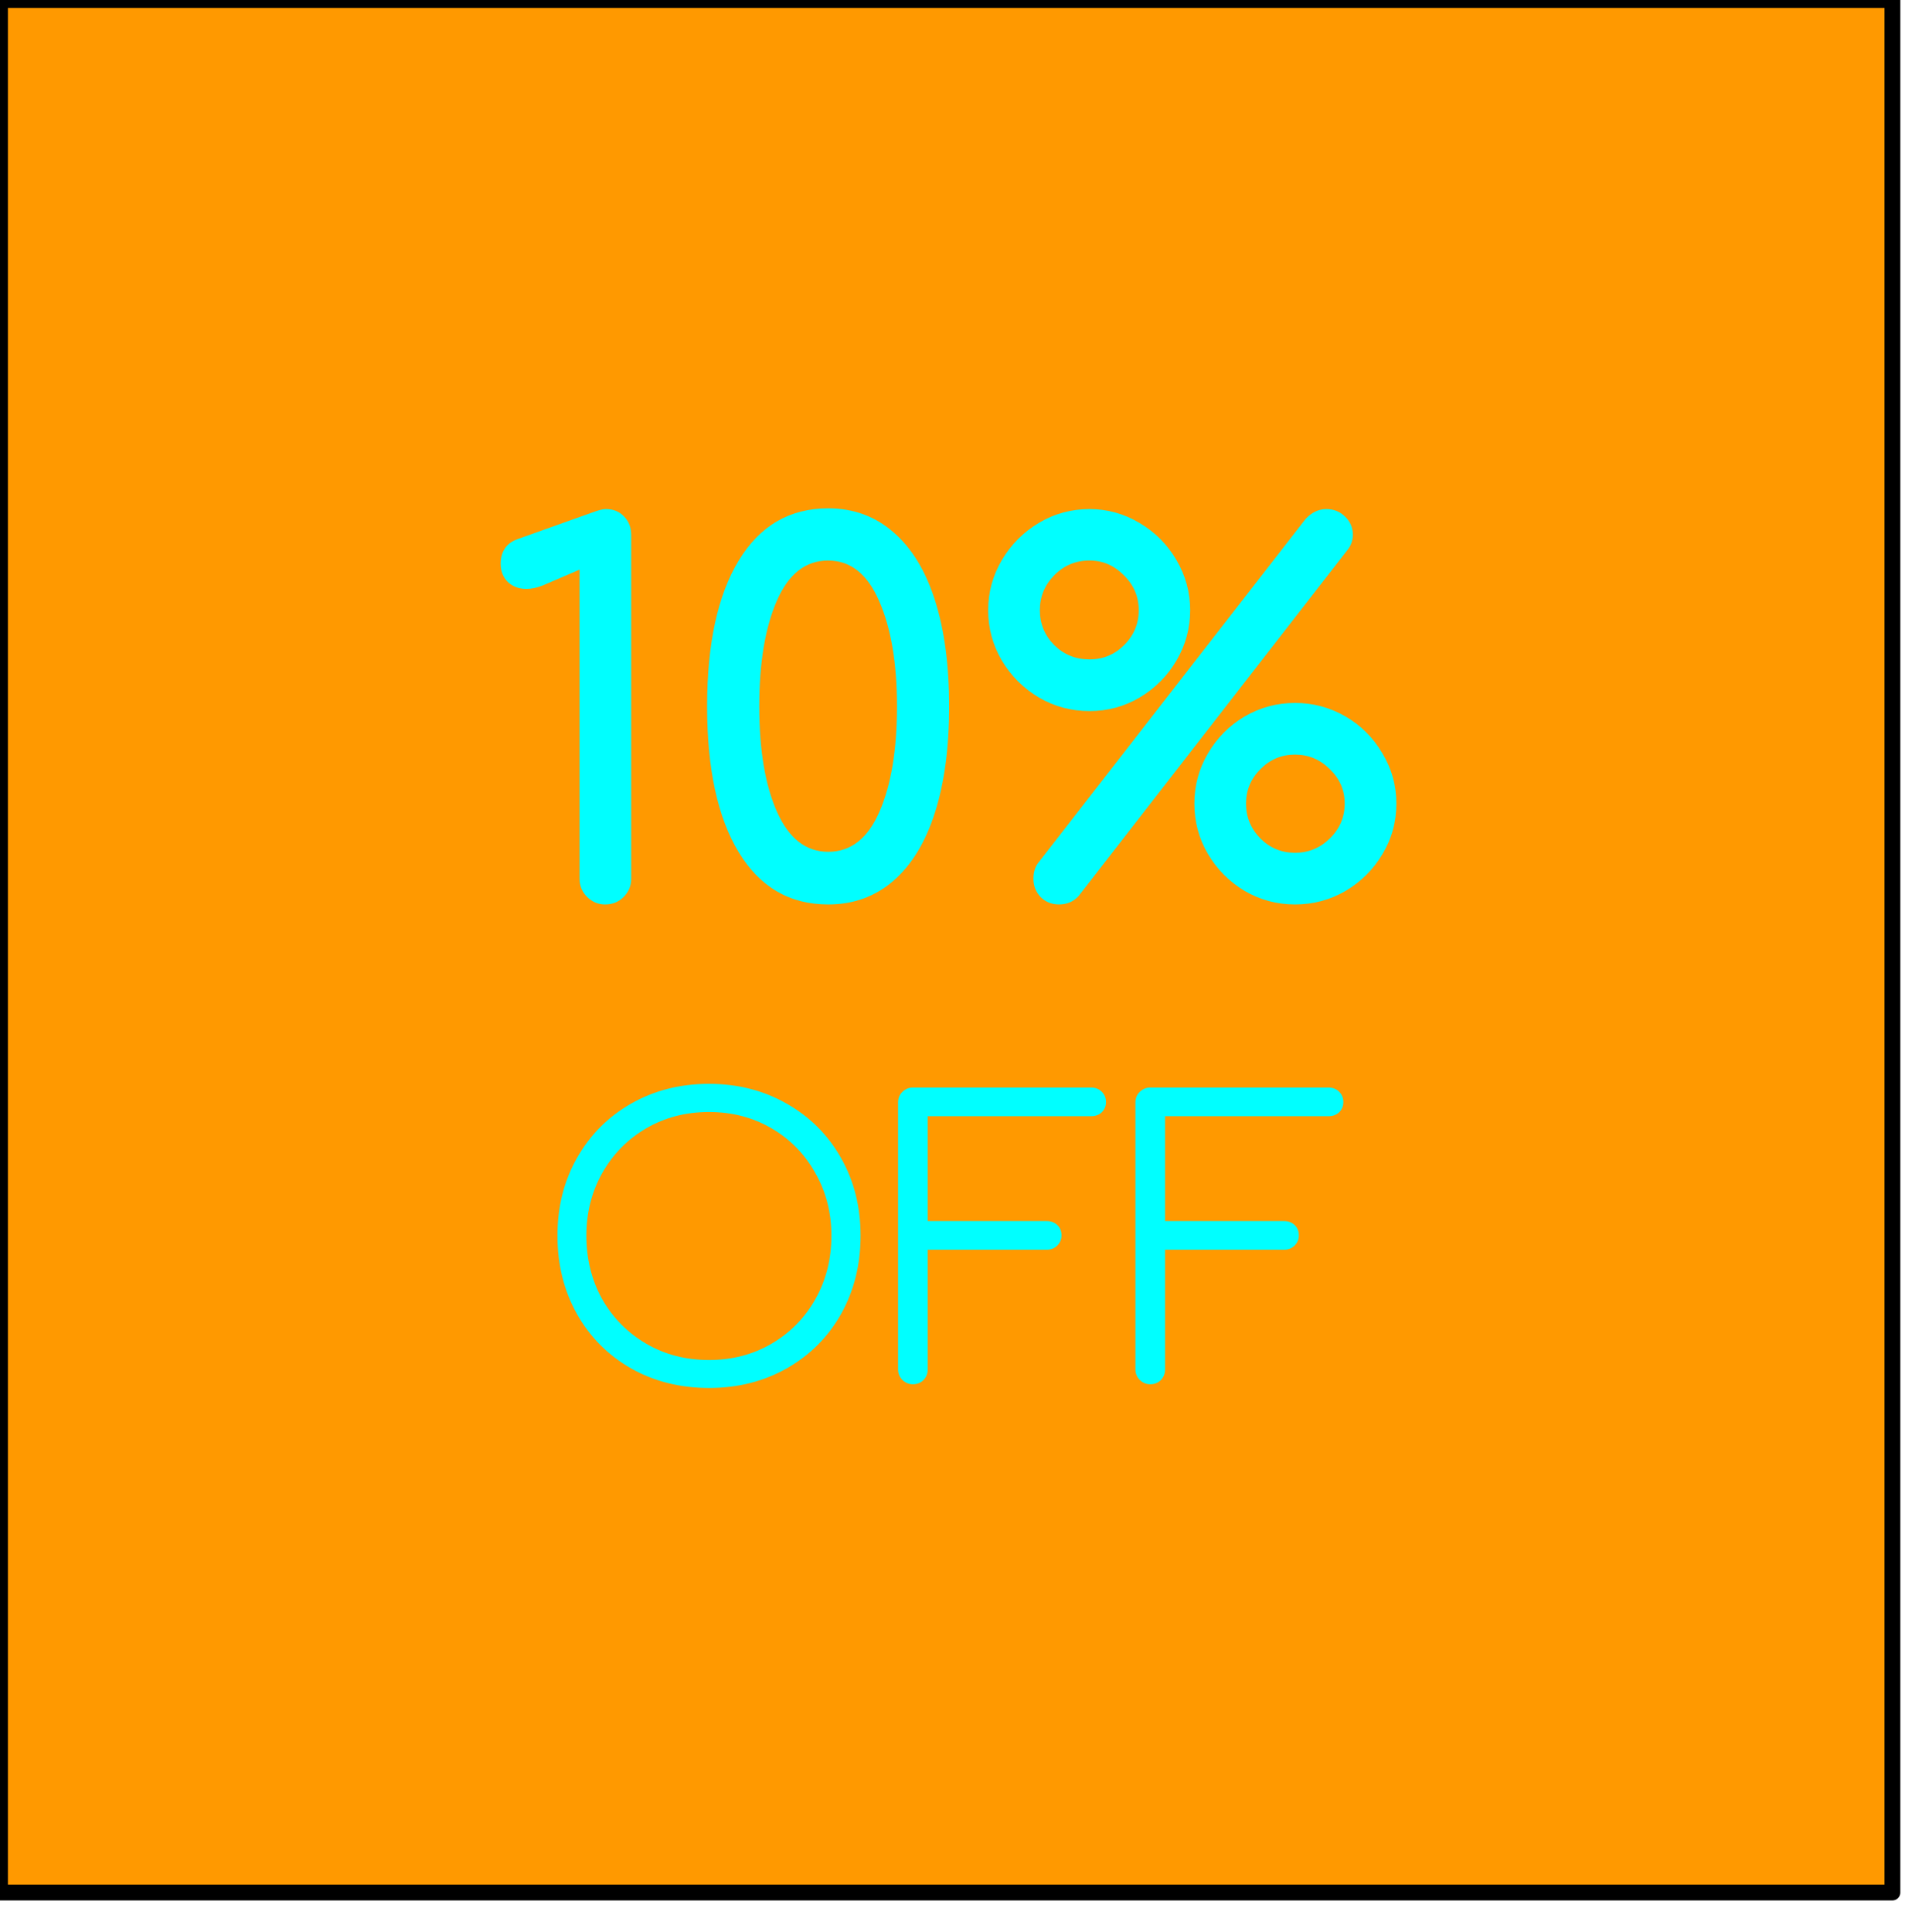 <svg version="1.1" viewBox="0.0 0.0 120.829 122.076" fill="none" stroke="none" stroke-linecap="square" stroke-miterlimit="10" xmlns:xlink="http://www.w3.org/1999/xlink" xmlns="http://www.w3.org/2000/svg"><clipPath id="p.0"><path d="m0 0l120.829 0l0 122.076l-120.829 0l0 -122.076z" clip-rule="nonzero"/></clipPath><g clip-path="url(#p.0)"><path fill="#000000" fill-opacity="0.0" d="m0 0l120.829 0l0 122.076l-120.829 0z" fill-rule="evenodd"/><path fill="#ff9900" d="m0 0l119.591 0l0 119.591l-119.591 0z" fill-rule="evenodd"/><path stroke="#000000" stroke-width="1.0" stroke-linejoin="round" stroke-linecap="butt" d="m0 0l119.591 0l0 119.591l-119.591 0z" fill-rule="evenodd"/><path fill="#000000" fill-opacity="0.0" d="m0 17.433l119.591 0l0 84.724l-119.591 0z" fill-rule="evenodd"/><path fill="#00ffff" d="m34.296 36.997q-0.547 0.219 -1.031 0.219q-0.703 0 -1.172 -0.438q-0.453 -0.453 -0.453 -1.156q0 -0.547 0.25 -0.938q0.25 -0.406 0.797 -0.609l5.0 -1.781q0.375 -0.125 0.609 -0.125q0.703 0 1.141 0.469q0.453 0.453 0.453 1.188l0 21.703q0 0.672 -0.484 1.156q-0.469 0.469 -1.172 0.469q-0.641 0 -1.125 -0.469q-0.484 -0.484 -0.484 -1.156l0 -19.531l-2.328 1.0zm18.045 -4.875q2.391 0 4.125 1.516q1.734 1.5 2.625 4.312q0.891 2.812 0.891 6.688q0 3.875 -0.891 6.688q-0.891 2.812 -2.625 4.328q-1.734 1.5 -4.125 1.5q-3.656 0 -5.656 -3.297q-2.0 -3.297 -2.0 -9.219q0 -5.922 2.0 -9.219q2.0 -3.297 5.656 -3.297zm0 3.297q-2.141 0 -3.25 2.547q-1.109 2.547 -1.109 6.672q0 4.156 1.125 6.672q1.125 2.516 3.234 2.516q2.141 0 3.234 -2.531q1.109 -2.531 1.109 -6.656q0 -4.094 -1.125 -6.656q-1.109 -2.562 -3.219 -2.562zm16.512 -3.25q1.688 0 3.156 0.875q1.484 0.875 2.344 2.359q0.859 1.469 0.859 3.156q0 1.703 -0.859 3.172q-0.859 1.469 -2.328 2.344q-1.453 0.859 -3.172 0.859q-1.734 0 -3.203 -0.859q-1.469 -0.875 -2.344 -2.344q-0.859 -1.469 -0.859 -3.172q0 -1.688 0.859 -3.156q0.875 -1.484 2.344 -2.359q1.469 -0.875 3.203 -0.875zm13.656 0.625q0.578 -0.625 1.312 -0.625q0.703 0 1.188 0.484q0.484 0.469 0.484 1.141q0 0.547 -0.359 0.984l-16.984 21.859q-0.484 0.516 -1.219 0.516q-0.703 0 -1.172 -0.469q-0.453 -0.484 -0.453 -1.156q0 -0.672 0.375 -1.094l16.828 -21.641zm-13.656 2.625q-1.312 0 -2.234 0.938q-0.906 0.922 -0.906 2.203q0 1.281 0.906 2.203q0.922 0.906 2.234 0.906q1.281 0 2.188 -0.906q0.922 -0.922 0.922 -2.203q0 -1.281 -0.938 -2.203q-0.922 -0.938 -2.172 -0.938zm12.984 9.0q1.703 0 3.172 0.844q1.469 0.844 2.344 2.328q0.891 1.469 0.891 3.188q0 1.734 -0.875 3.188q-0.859 1.453 -2.328 2.328q-1.469 0.859 -3.203 0.859q-1.719 0 -3.188 -0.859q-1.453 -0.875 -2.312 -2.328q-0.859 -1.453 -0.859 -3.188q0 -1.719 0.859 -3.172q0.859 -1.469 2.312 -2.328q1.469 -0.859 3.188 -0.859zm0 3.266q-1.281 0 -2.188 0.922q-0.906 0.906 -0.906 2.172q0 1.281 0.906 2.203q0.906 0.906 2.188 0.906q1.281 0 2.203 -0.906q0.938 -0.922 0.938 -2.203q0 -1.266 -0.938 -2.172q-0.922 -0.922 -2.203 -0.922z" fill-rule="nonzero"/><path fill="#00ffff" d="m44.806 68.489q2.719 0 4.906 1.25q2.203 1.25 3.438 3.438q1.234 2.172 1.234 4.906q0 2.75 -1.234 4.953q-1.234 2.188 -3.438 3.438q-2.188 1.234 -4.906 1.234q-2.734 0 -4.922 -1.234q-2.188 -1.25 -3.422 -3.438q-1.234 -2.203 -1.234 -4.953q0 -2.734 1.234 -4.906q1.234 -2.188 3.422 -3.438q2.188 -1.25 4.922 -1.25zm0 1.781q-2.203 0 -3.969 1.031q-1.766 1.031 -2.781 2.828q-1.0 1.781 -1.0 3.953q0 2.219 1.0 4.016q1.016 1.781 2.781 2.812q1.766 1.031 3.969 1.031q2.188 0 3.953 -1.031q1.766 -1.031 2.766 -2.812q1.016 -1.797 1.016 -4.016q0 -2.172 -1.016 -3.953q-1.0 -1.797 -2.766 -2.828q-1.766 -1.031 -3.953 -1.031zm21.338 6.891q0.406 0 0.672 0.25q0.266 0.25 0.266 0.656q0 0.375 -0.266 0.641q-0.266 0.266 -0.672 0.266l-7.516 0l0 7.562q0 0.391 -0.266 0.672q-0.266 0.266 -0.672 0.266q-0.375 0 -0.656 -0.266q-0.281 -0.281 -0.281 -0.672l0 -16.875q0 -0.406 0.281 -0.672q0.281 -0.266 0.656 -0.266l11.266 0q0.406 0 0.672 0.266q0.266 0.266 0.266 0.656q0 0.375 -0.266 0.641q-0.266 0.25 -0.672 0.25l-10.328 0l0 6.625l7.516 0zm15 0q0.406 0 0.672 0.25q0.266 0.25 0.266 0.656q0 0.375 -0.266 0.641q-0.266 0.266 -0.672 0.266l-7.516 0l0 7.562q0 0.391 -0.266 0.672q-0.266 0.266 -0.672 0.266q-0.375 0 -0.656 -0.266q-0.281 -0.281 -0.281 -0.672l0 -16.875q0 -0.406 0.281 -0.672q0.281 -0.266 0.656 -0.266l11.266 0q0.406 0 0.672 0.266q0.266 0.266 0.266 0.656q0 0.375 -0.266 0.641q-0.266 0.25 -0.672 0.25l-10.328 0l0 6.625l7.516 0z" fill-rule="nonzero"/></g></svg>